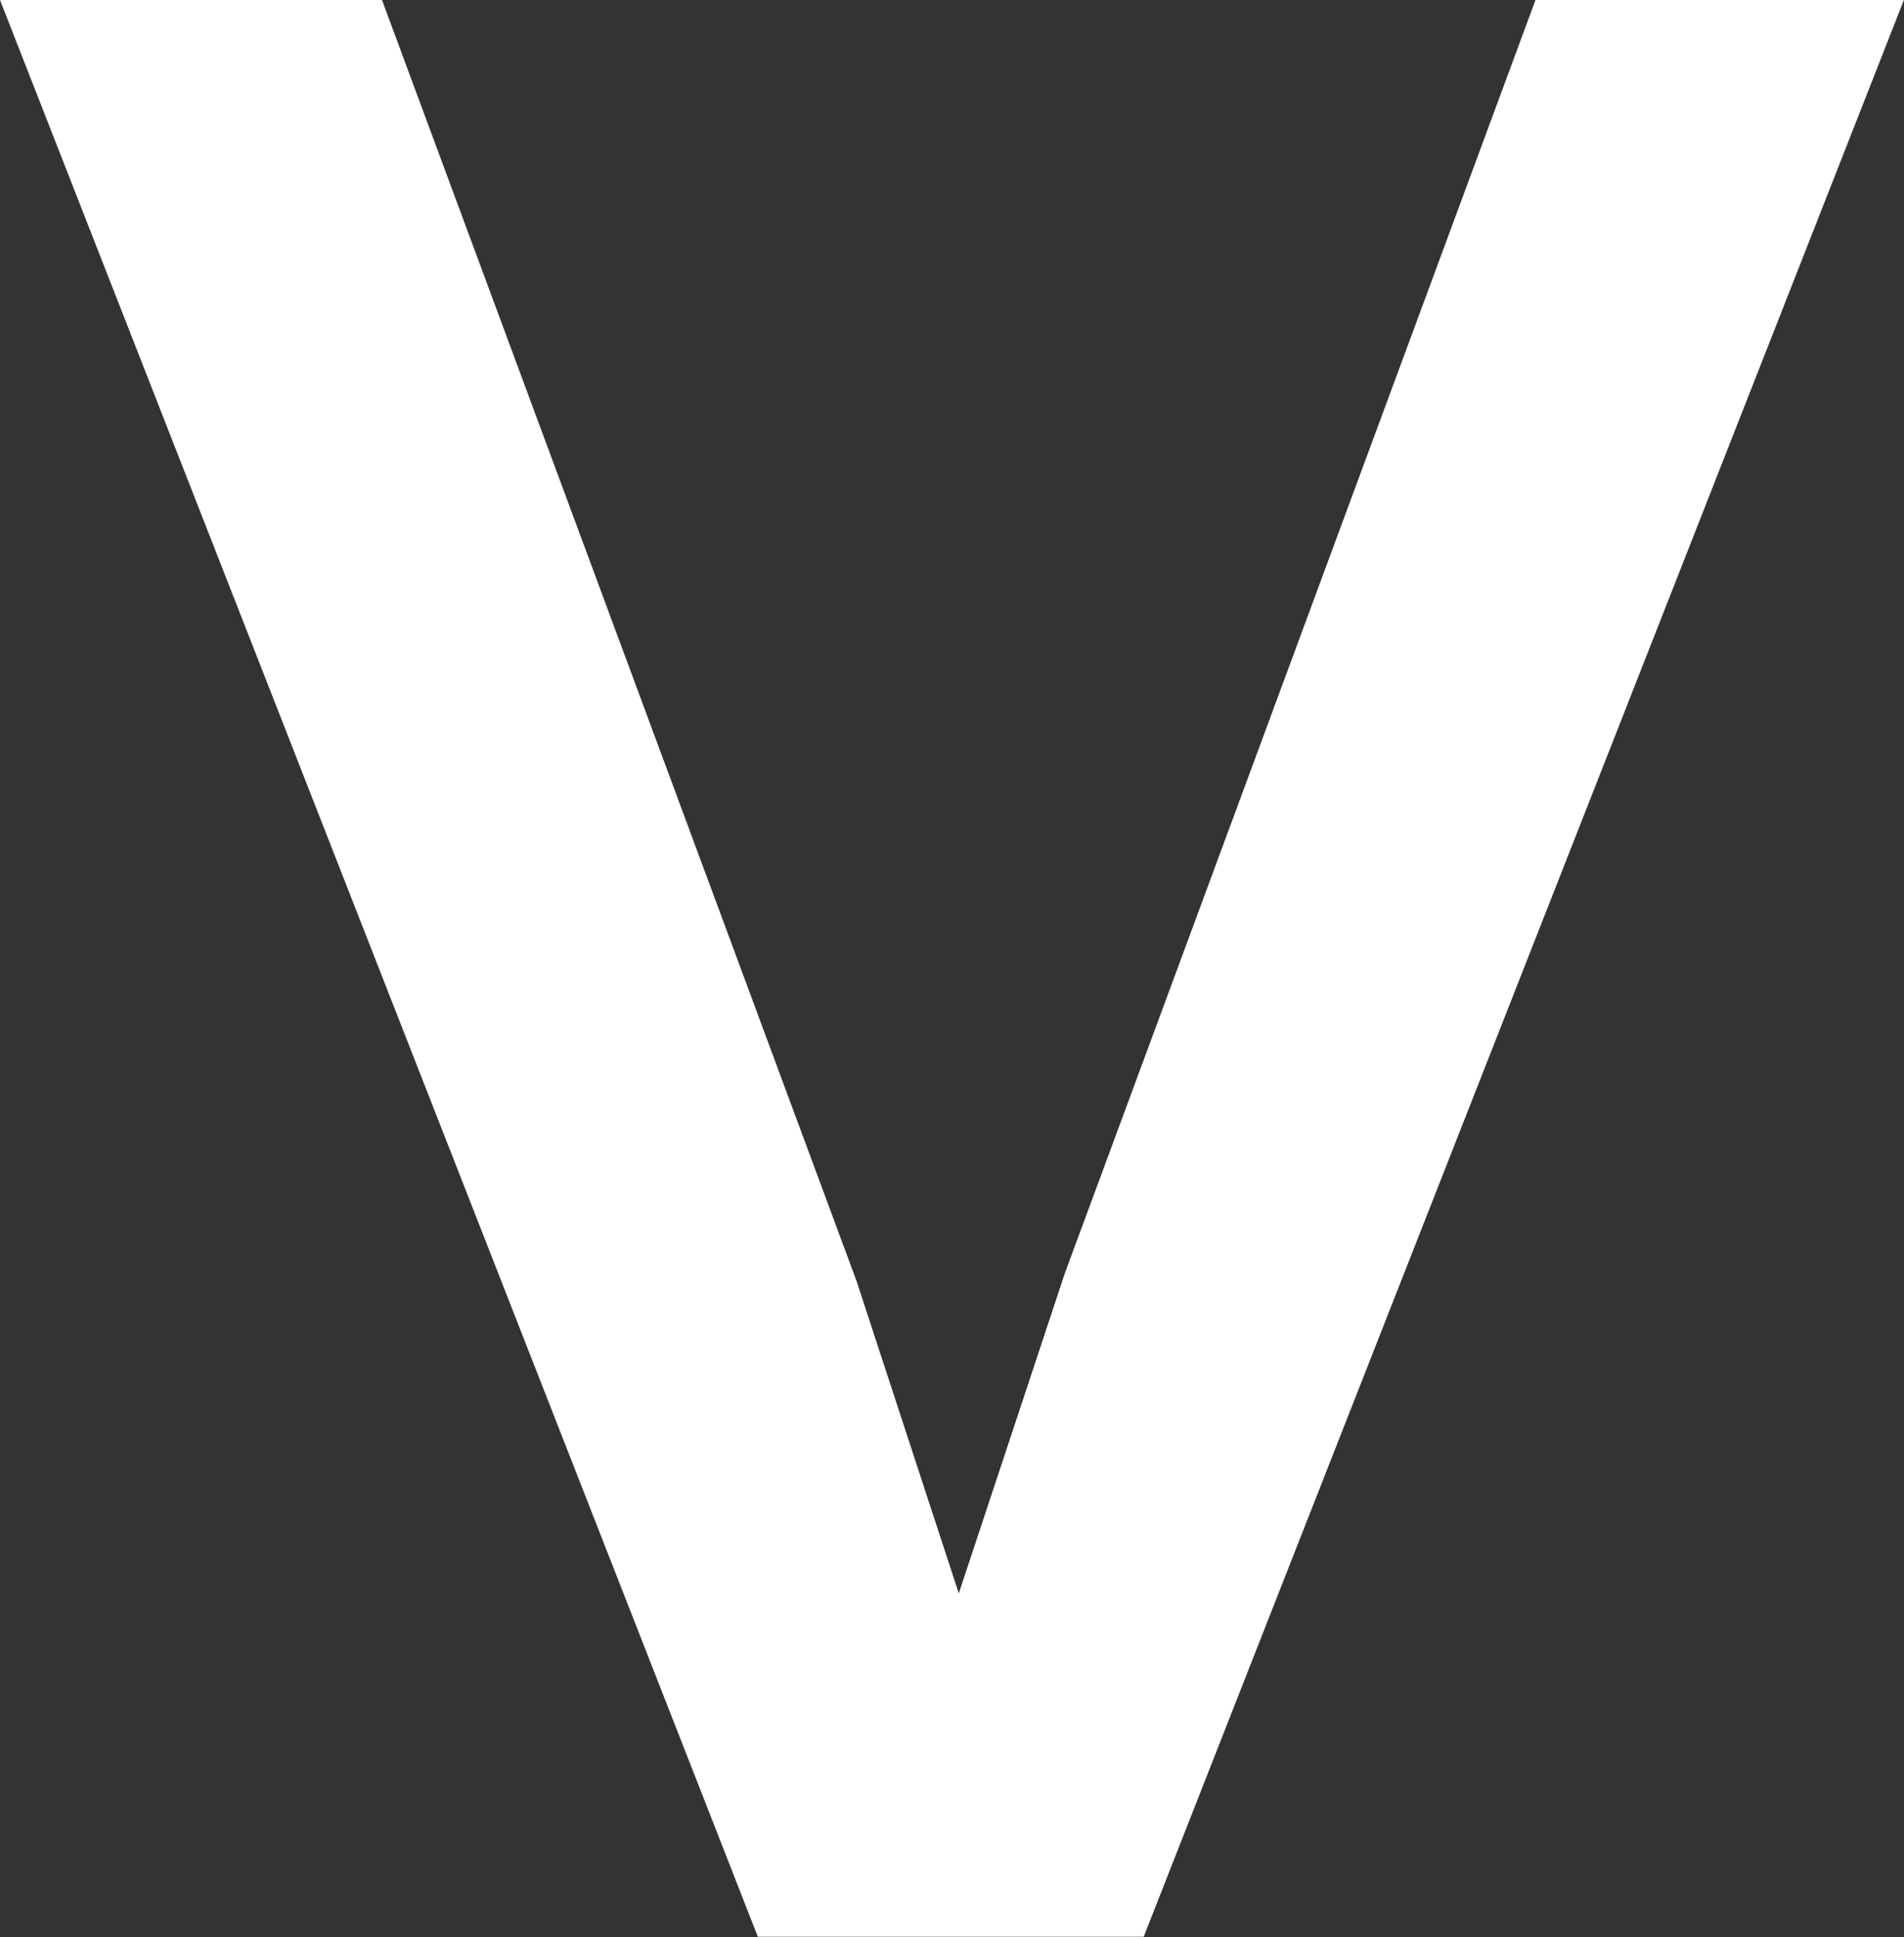 <svg xmlns="http://www.w3.org/2000/svg" width="28.048" height="28.531" viewBox="0 0 28.048 28.531">
  <rect x="0" y="0" width="28.048" height="28.531" fill="#333333" stroke="none"/>
  <path id="v" d="M-439.959-44.546h5.627l6.991,18.869,1.506,4.6,1.563-4.717,6.934-18.756h5.427l-11.2,28.531h-5.684Z" transform="translate(439.959 44.546)" fill="#fff"/>
</svg>
